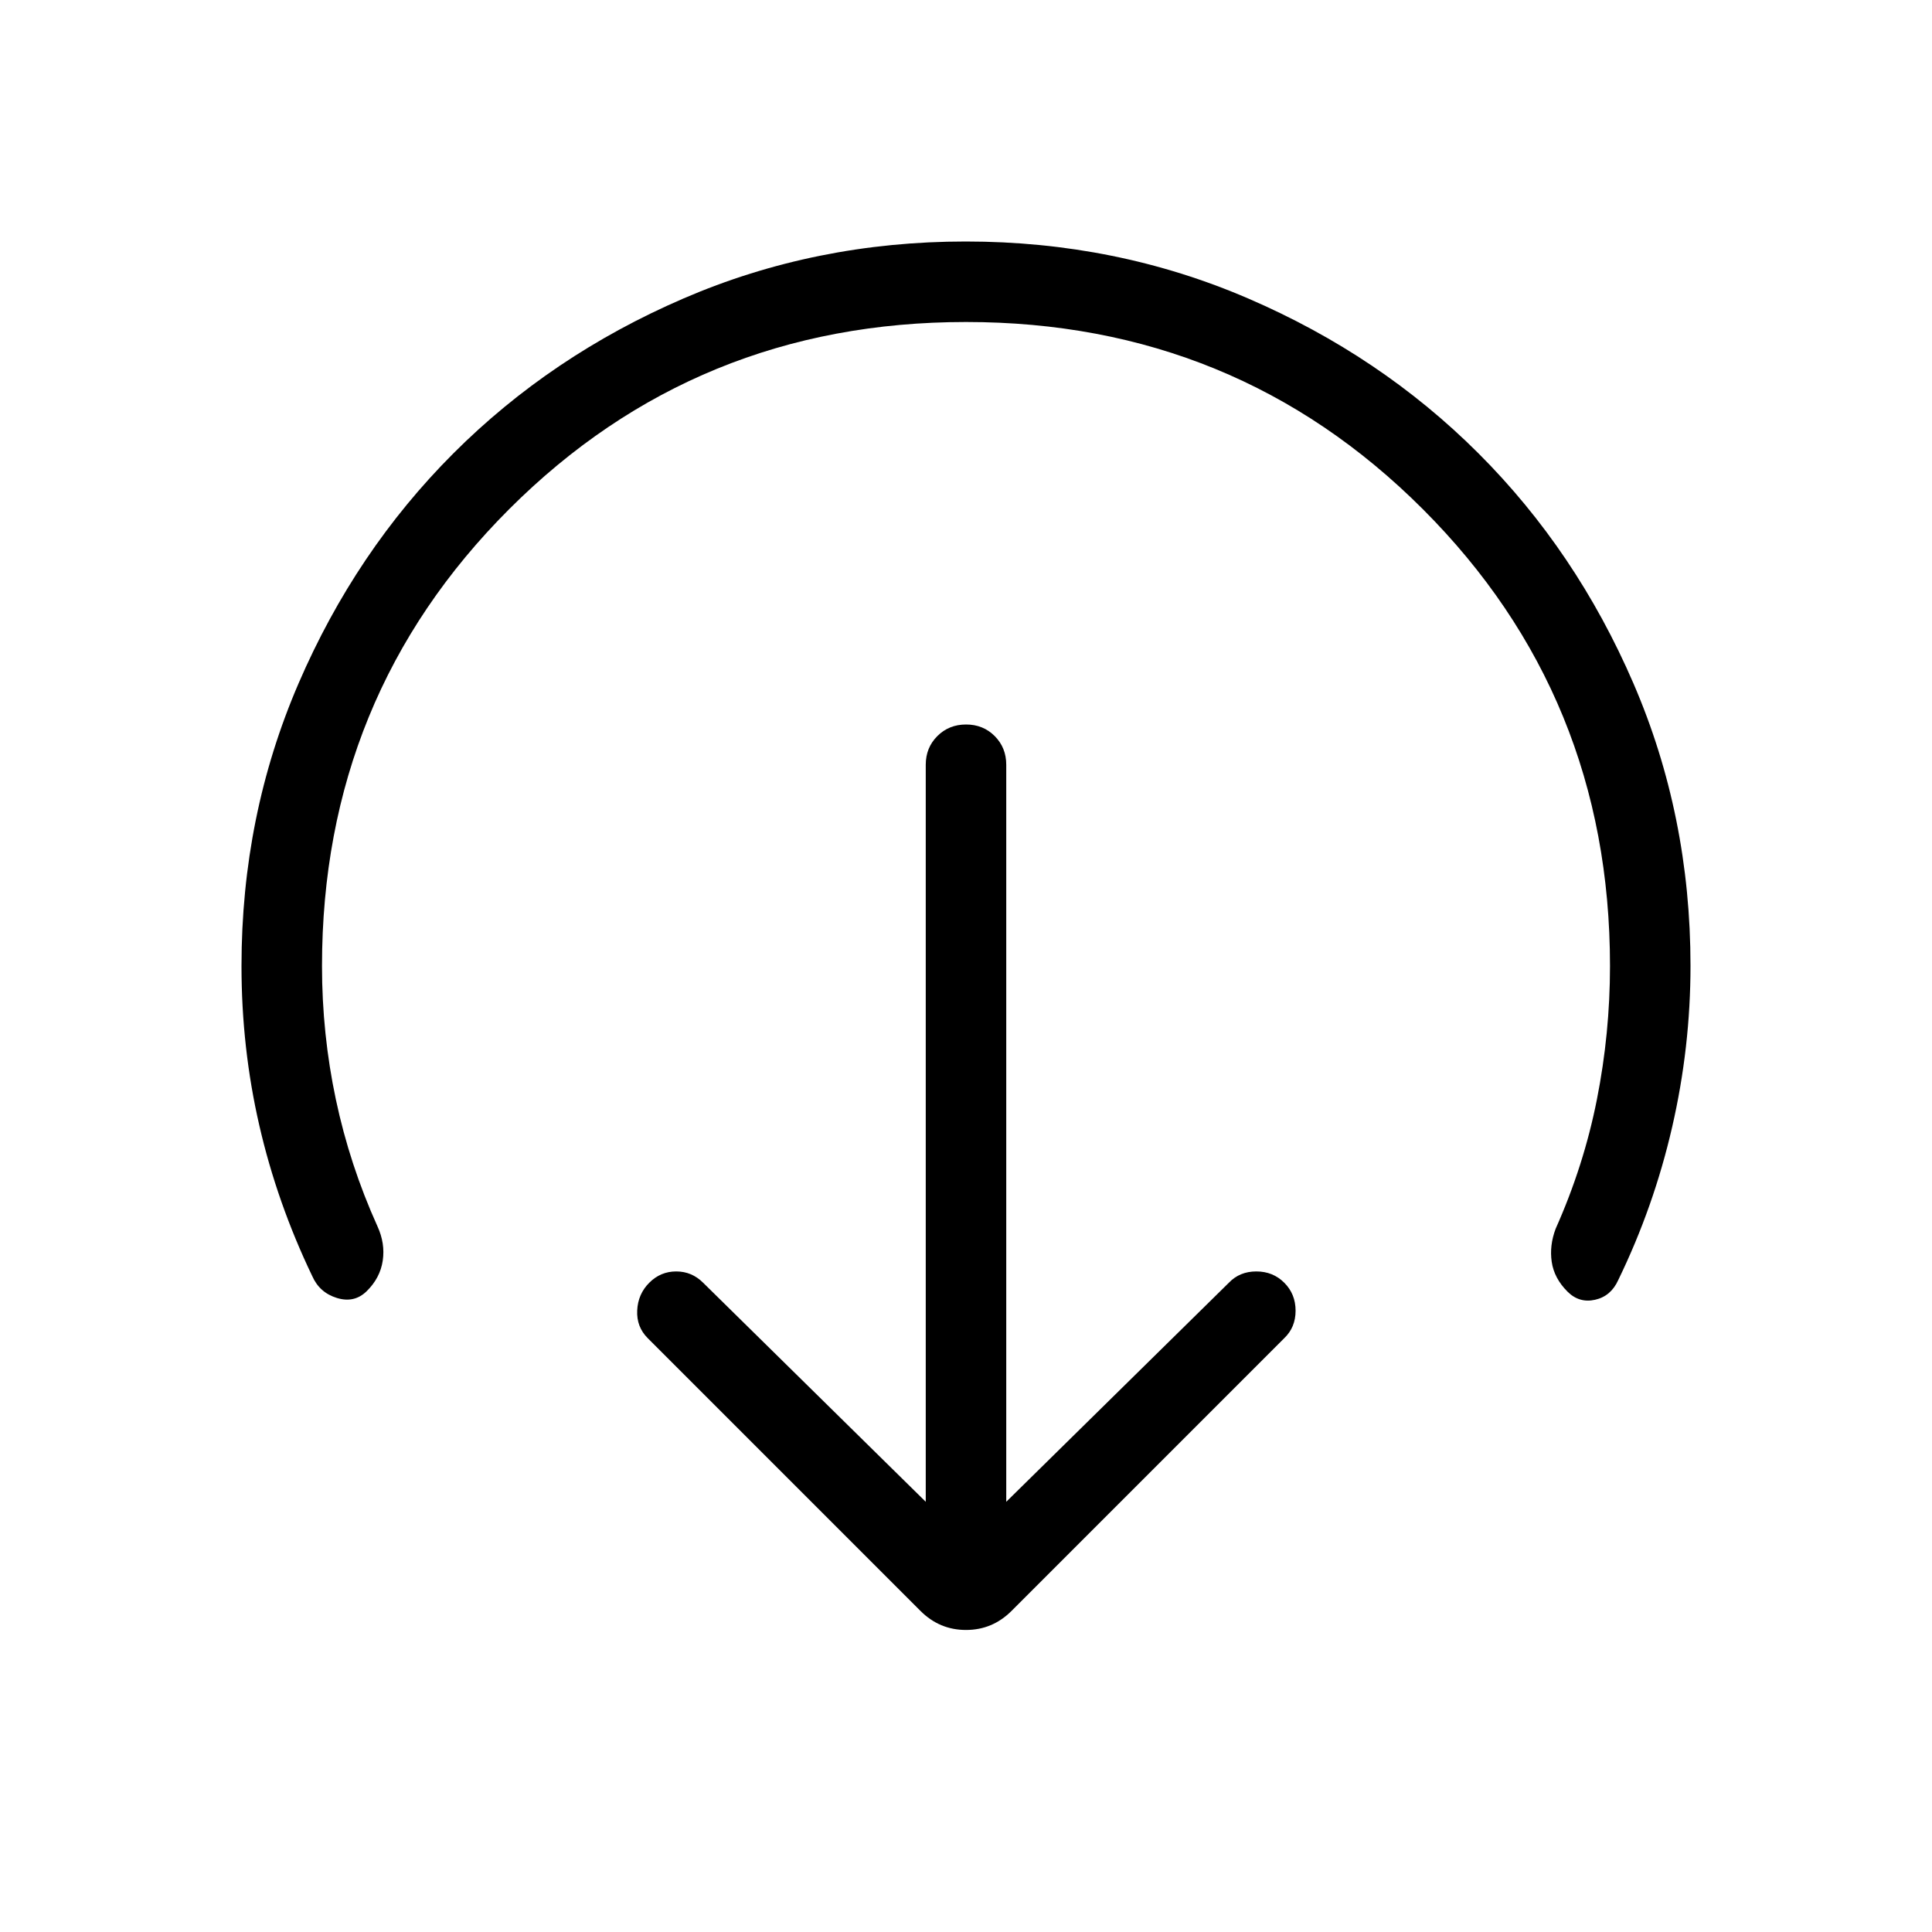 <svg viewBox="0 -960 960 960"><path d="m500-213.77 110.62-108.85q5.35-5.61 13.64-5.61 8.28 0 13.89 5.61 5.62 5.62 5.62 13.9 0 8.28-5.62 13.64L502.62-159.54q-9.47 9.46-22.62 9.46t-22.62-9.46L321.85-295.08q-5.62-5.61-5.23-13.77.38-8.15 6-13.77 5.61-5.61 13.38-5.61 7.77 0 13.38 5.61L460-213.77V-580q0-8.5 5.76-14.25t14.27-5.75q8.51 0 14.24 5.75T500-580v366.23ZM480-800q-134 0-227 93t-93 227q0 33.77 6.88 66.29 6.89 32.53 20.66 63.02 3.92 8.54 2.64 17.11-1.28 8.58-7.95 15.14-6.15 6.06-14.81 3.4-8.65-2.65-12.27-10.88-17.46-36.39-26.3-74.86Q120-439.26 120-480q0-74.7 28.34-140.4t76.92-114.3q48.58-48.6 114.26-76.95Q405.19-840 479.87-840q74.67 0 140.41 28.34 65.73 28.34 114.36 76.93 48.63 48.59 76.99 114.27Q840-554.78 840-480.1q0 40.48-9.12 80.14-9.11 39.65-26.8 76.04-3.62 8-11.5 9.77-7.89 1.77-13.73-4.08-6.62-6.62-7.81-14.77-1.19-8.15 1.96-16.46 14-31.37 20.5-64.26T800-480q0-134-93-227t-227-93Z"/></svg>